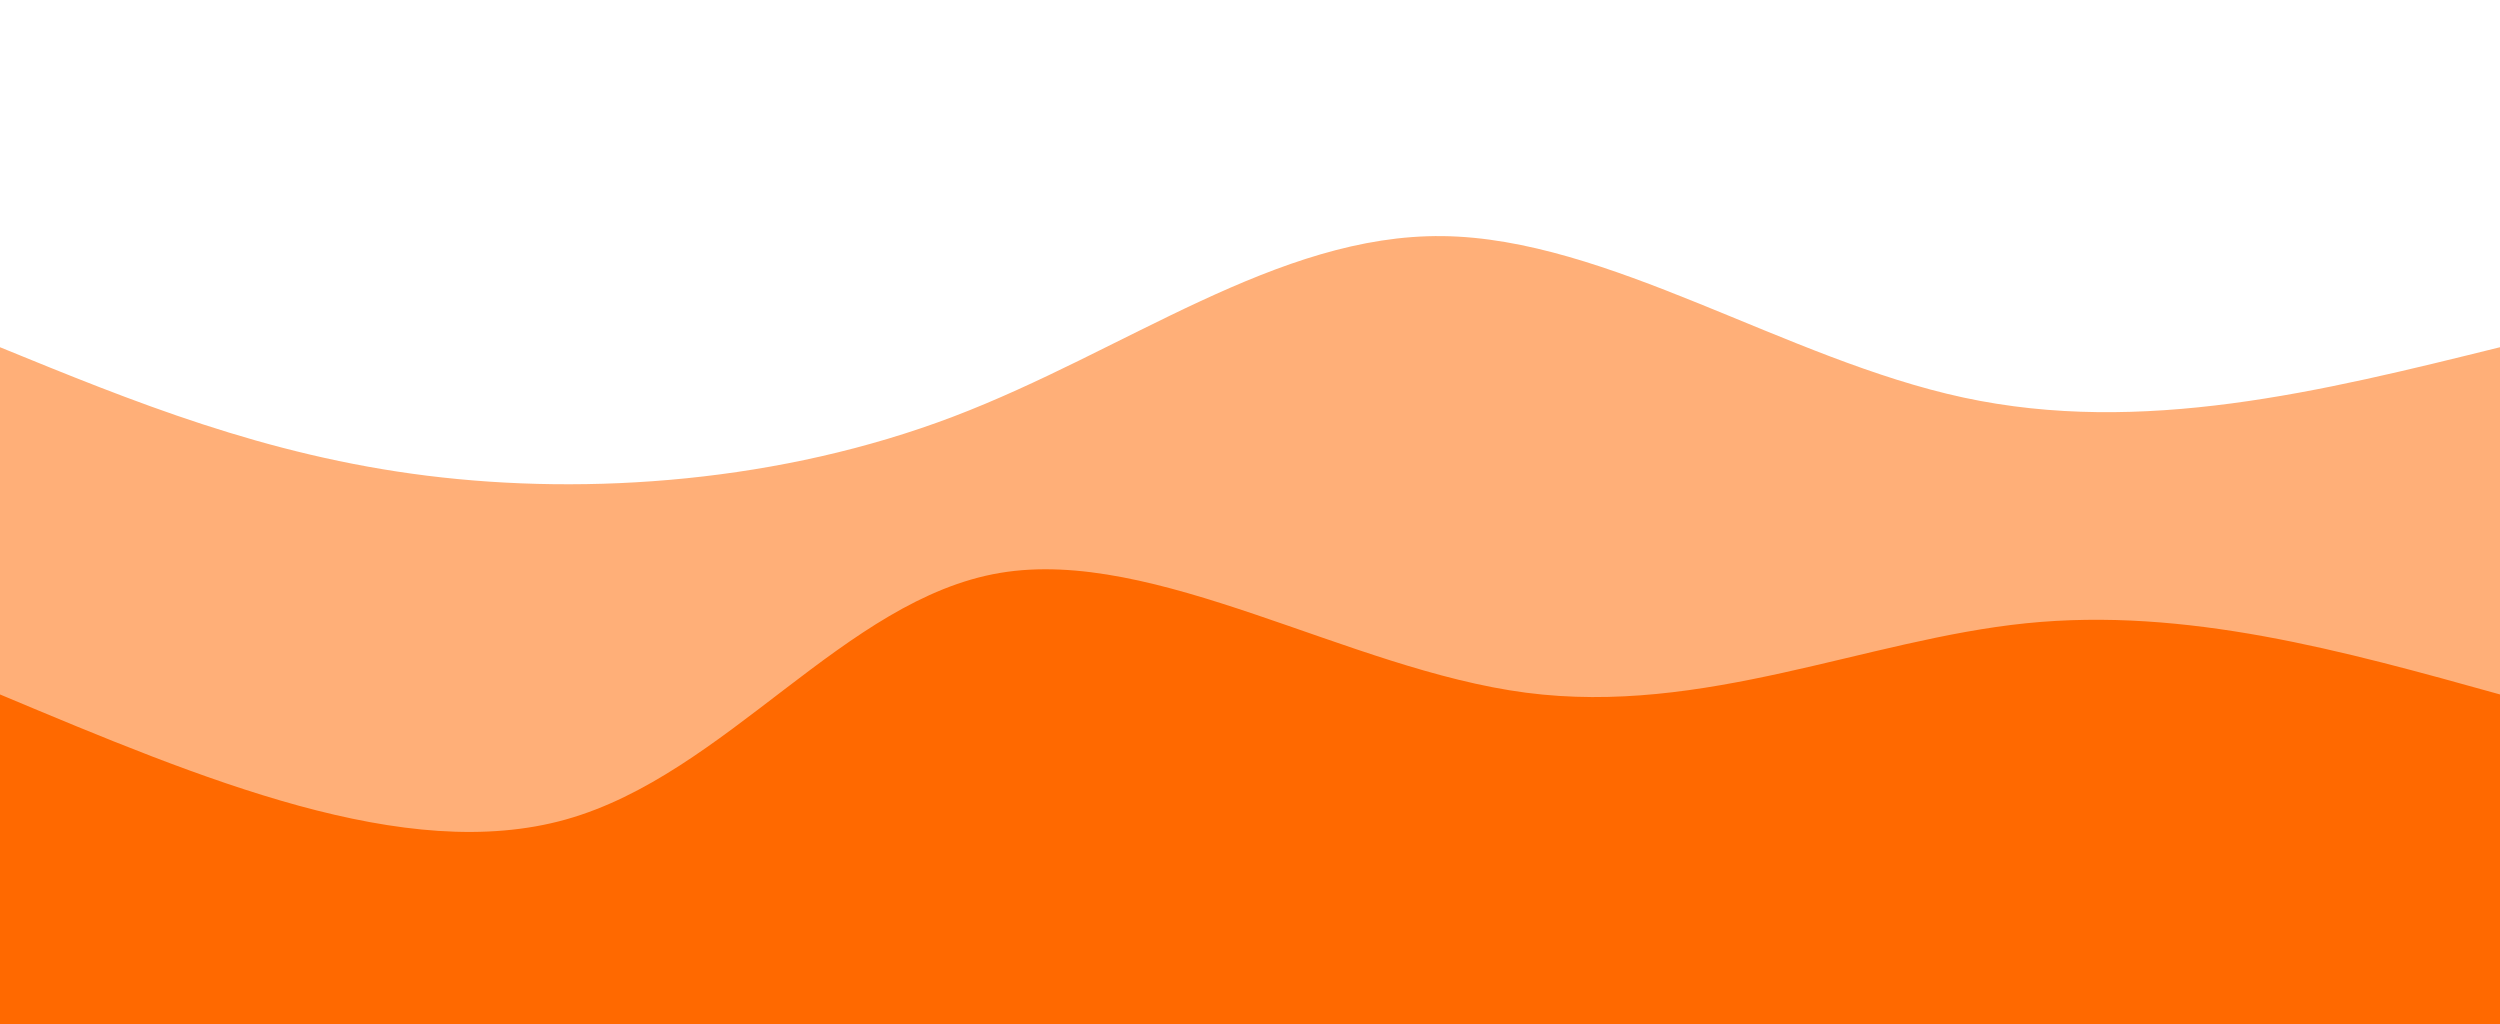 <svg width="100%" height="100%" id="svg" viewBox="0 0 1440 590" xmlns="http://www.w3.org/2000/svg" class="transition duration-300 ease-in-out delay-150"><path d="M 0,600 C 0,600 0,200 0,200 C 76.306,231.187 152.612,262.373 246,274 C 339.388,285.627 449.856,277.694 549,240 C 648.144,202.306 735.962,134.852 831,136 C 926.038,137.148 1028.297,206.9 1131,229 C 1233.703,251.1 1336.852,225.55 1440,200 C 1440,200 1440,600 1440,600 Z" stroke="none" stroke-width="0" fill="#ff6900" fill-opacity="0.53" class="transition-all duration-300 ease-in-out delay-150 path-0" data-darkreader-inline-stroke="" style="--darkreader-inline-stroke:none; --darkreader-inline-fill:#cc5400;" data-darkreader-inline-fill=""></path><path d="M 0,600 C 0,600 0,400 0,400 C 116.794,448.986 233.589,497.971 326,472 C 418.411,446.029 486.44,345.1 576,330 C 665.56,314.9 776.651,385.627 879,399 C 981.349,412.373 1074.957,368.392 1167,359 C 1259.043,349.608 1349.522,374.804 1440,400 C 1440,400 1440,600 1440,600 Z" stroke="none" stroke-width="0" fill="#ff6900" fill-opacity="1" class="transition-all duration-300 ease-in-out delay-150 path-1" data-darkreader-inline-stroke="" style="--darkreader-inline-stroke:none; --darkreader-inline-fill:#cc5400;" data-darkreader-inline-fill=""></path></svg>